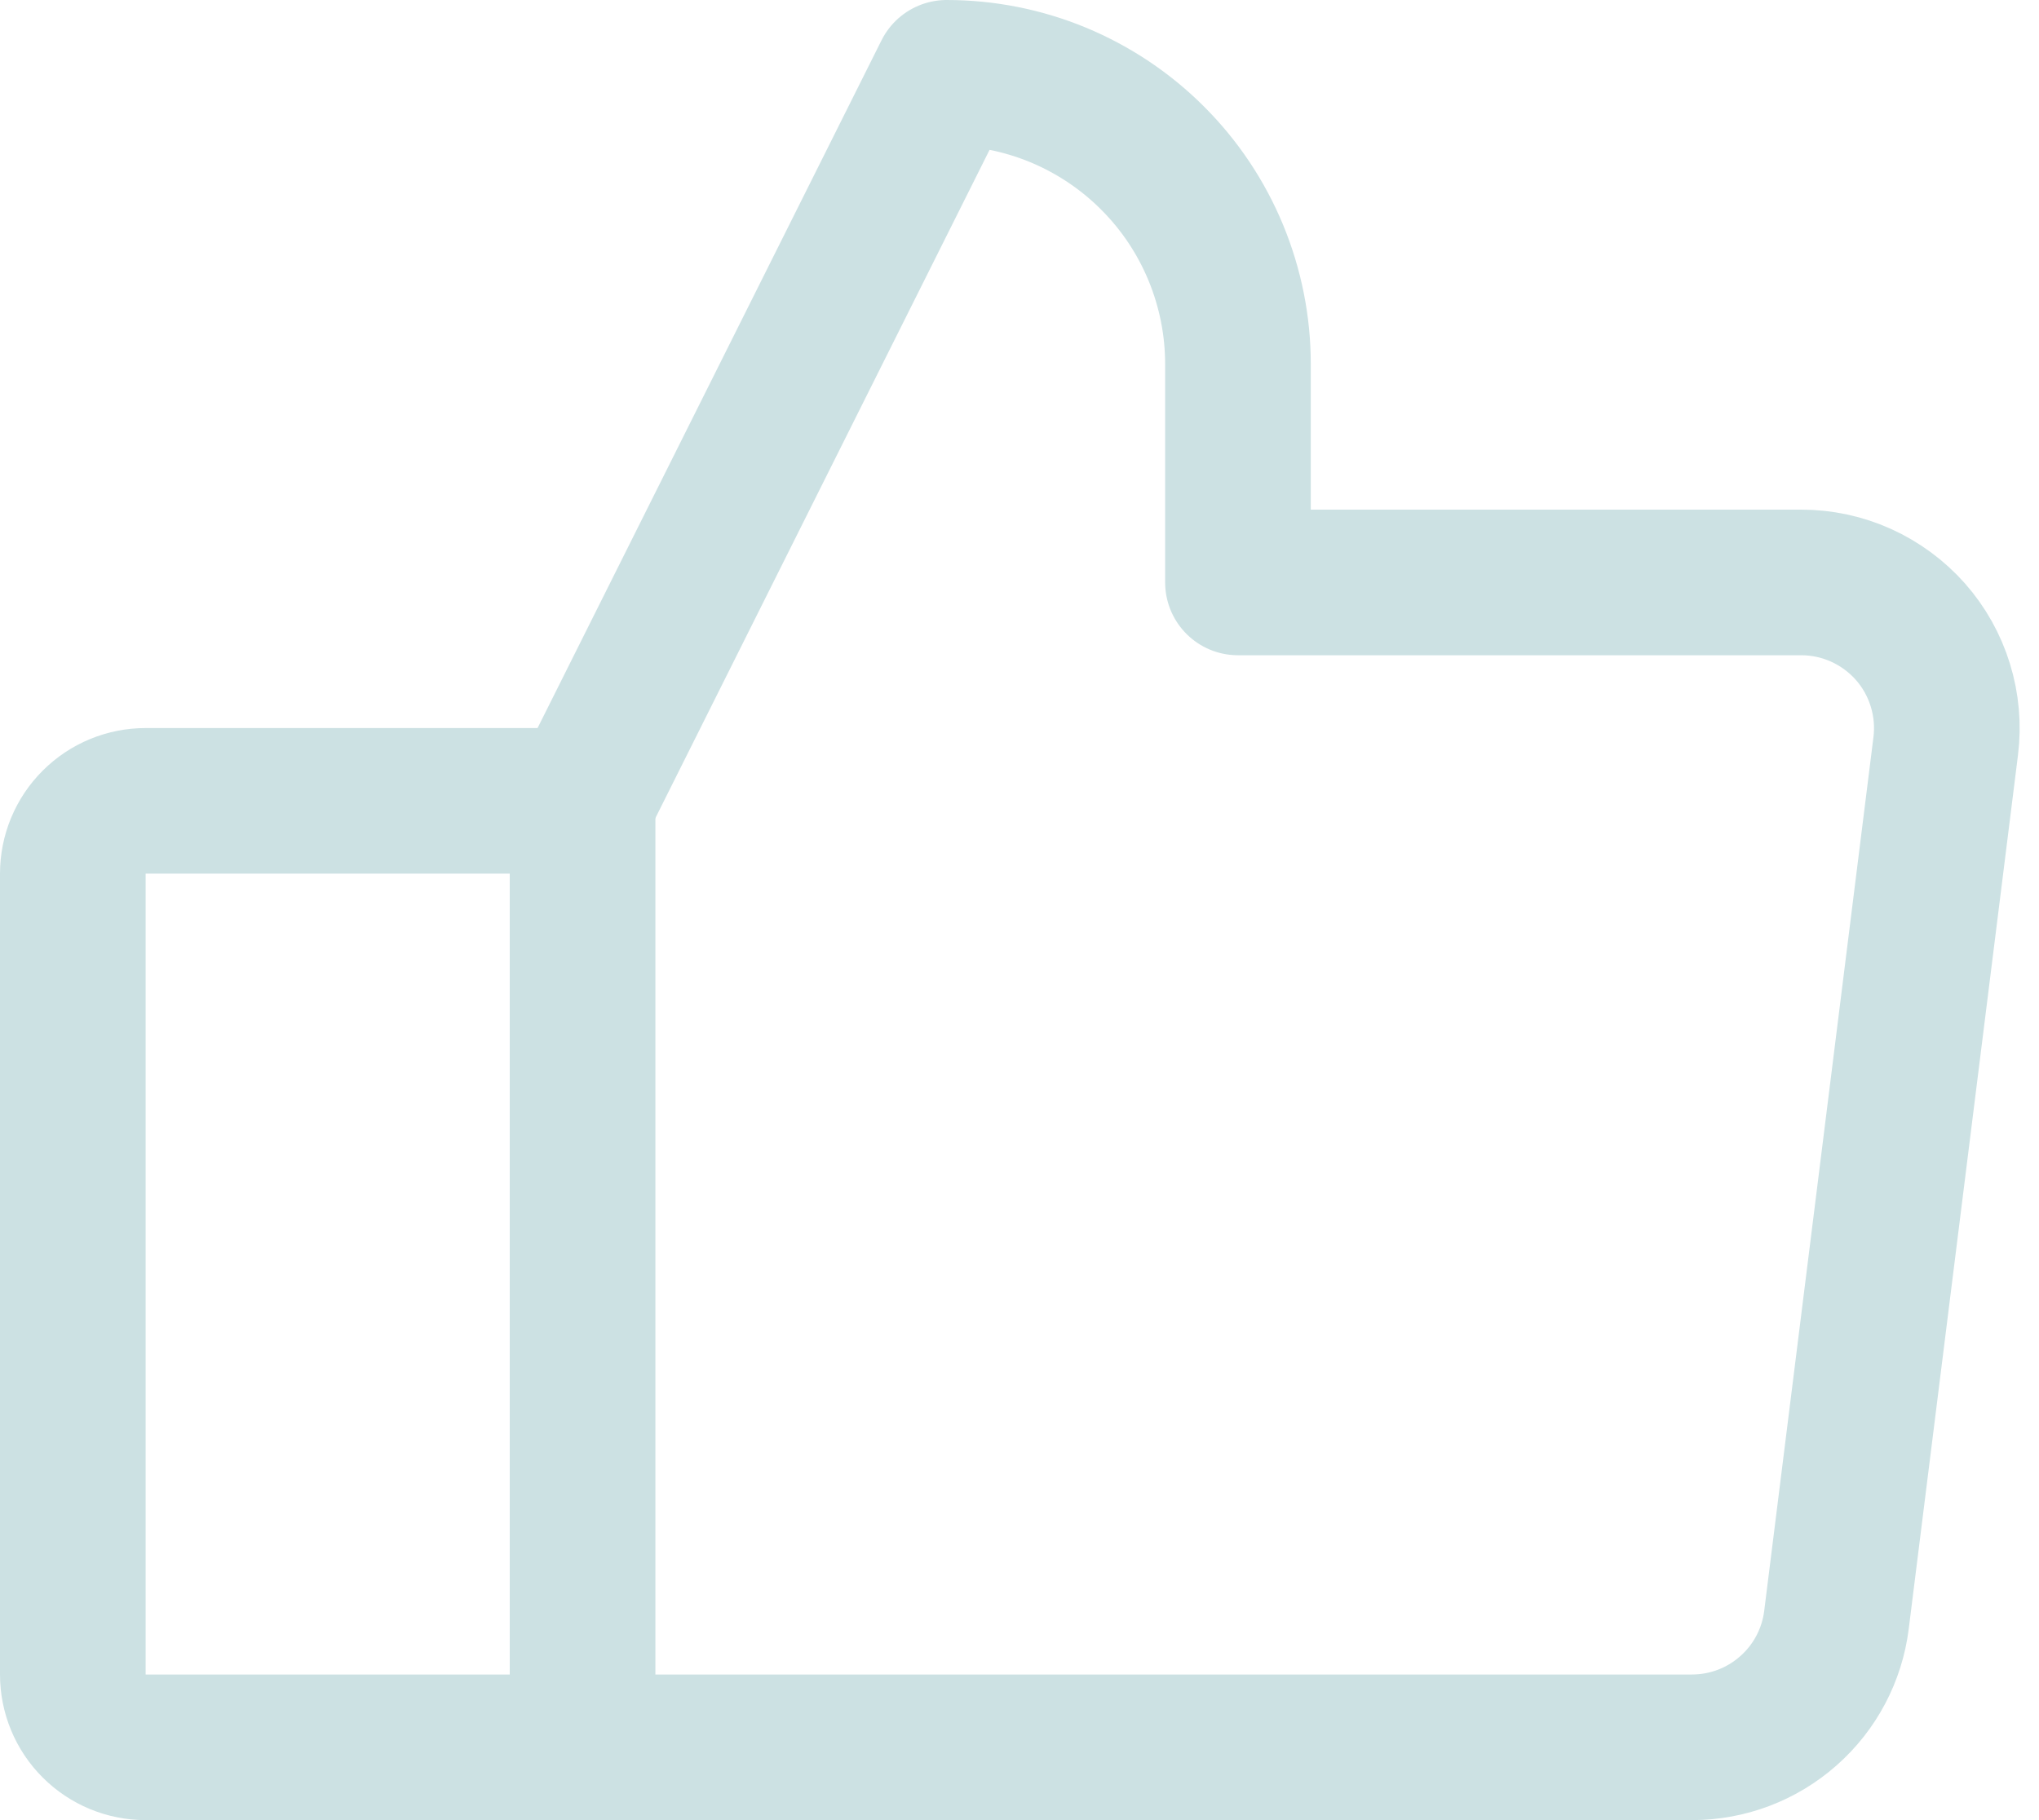 <svg width="28" height="25" viewBox="0 0 28 25" fill="none" xmlns="http://www.w3.org/2000/svg">
<path d="M2 11H8V24H2C1.735 24 1.48 23.895 1.293 23.707C1.105 23.52 1 23.265 1 23V12C1 11.735 1.105 11.48 1.293 11.293C1.48 11.105 1.735 11 2 11V11Z" stroke="#CCE1E3" stroke-width="2" stroke-linecap="round" stroke-linejoin="round"/>
<path d="M8 11L13 1C13.525 1 14.045 1.103 14.531 1.304C15.016 1.506 15.457 1.8 15.828 2.172C16.2 2.543 16.494 2.984 16.695 3.469C16.896 3.955 17 4.475 17 5V8H24.734C25.018 8 25.298 8.06 25.557 8.177C25.815 8.294 26.046 8.464 26.234 8.676C26.422 8.889 26.562 9.139 26.645 9.41C26.729 9.681 26.754 9.967 26.719 10.248L25.219 22.248C25.159 22.732 24.924 23.177 24.558 23.499C24.193 23.822 23.722 24 23.234 24H8" stroke="#CCE1E3" stroke-width="2" stroke-linecap="round" stroke-linejoin="round"/>
</svg>
